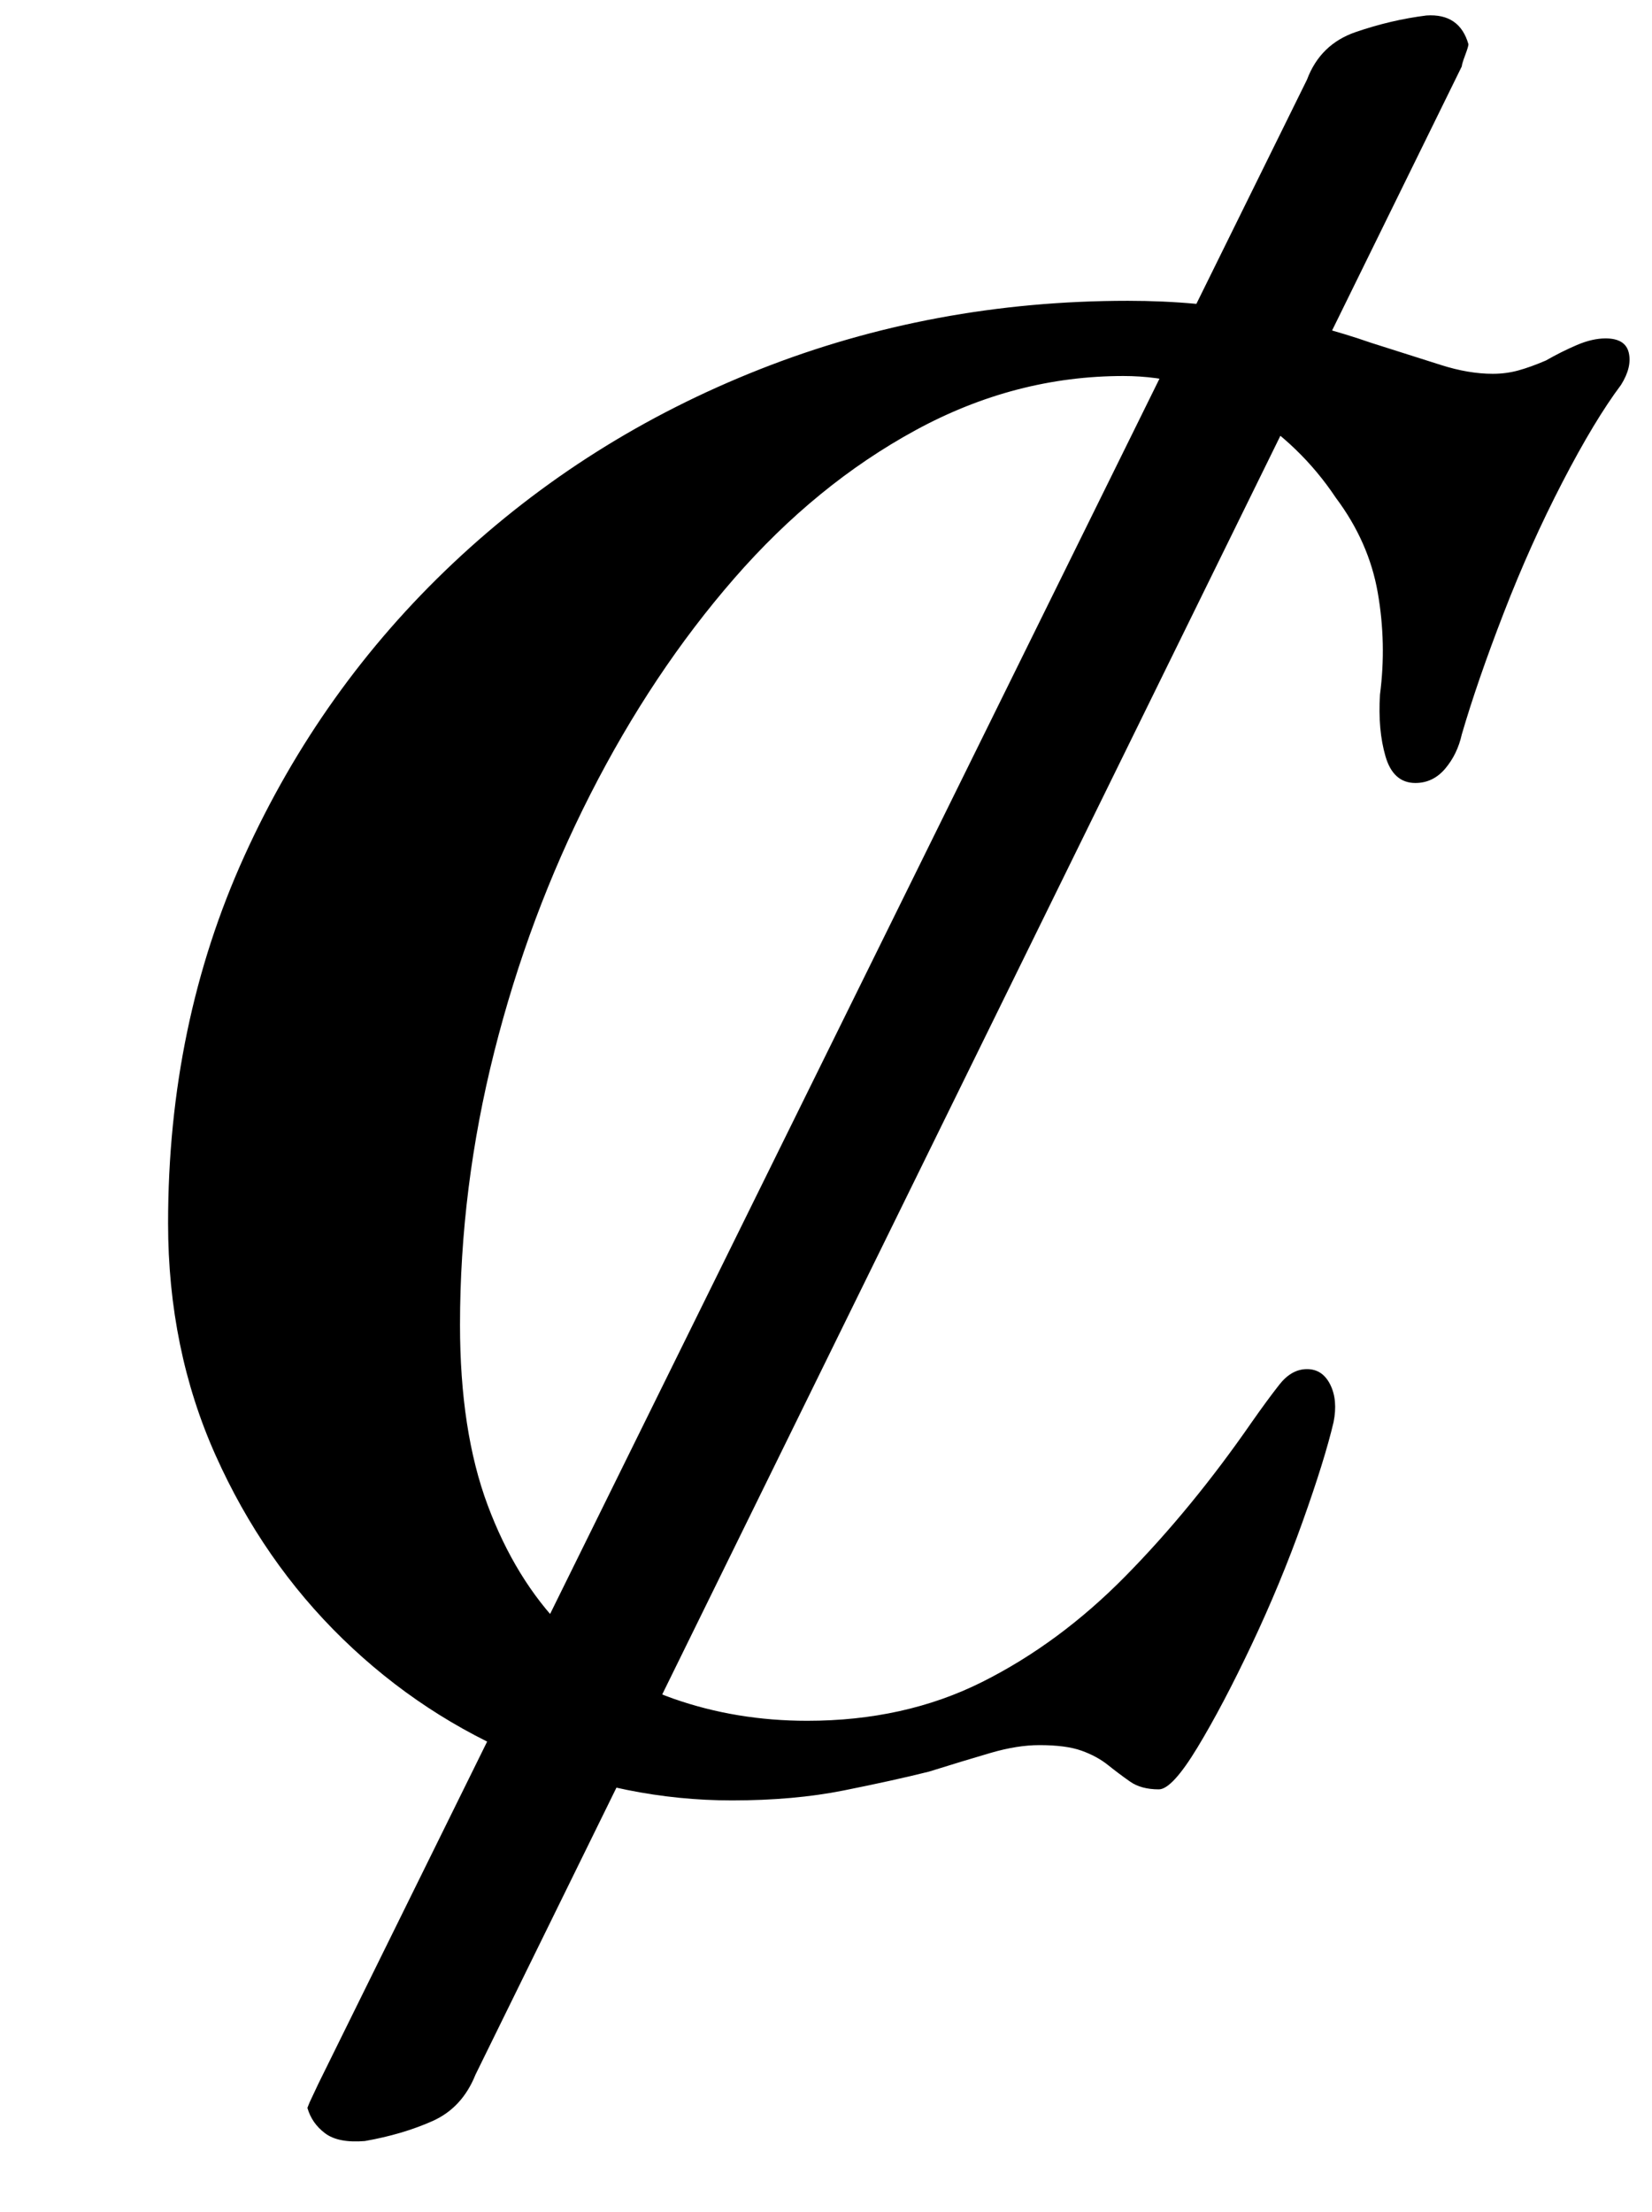 <?xml version="1.0" standalone="no"?>
<!DOCTYPE svg PUBLIC "-//W3C//DTD SVG 1.1//EN" "http://www.w3.org/Graphics/SVG/1.1/DTD/svg11.dtd" >
<svg xmlns="http://www.w3.org/2000/svg" xmlns:xlink="http://www.w3.org/1999/xlink" version="1.1" viewBox="-10 0 747 1000">
  <g transform="matrix(1 0 0 -1 0 800)">
   <path fill="currentColor"
d="M155 -168q-12 -1 -18 3.5t-8 11.5l1 2.5t4 8.5l447 906q6 16 22 21.5t32 7.5q15 1 19 -13q0 -1 -1.5 -5t-1.5 -5l-446 -908q-6 -15 -19.5 -21t-30.5 -9zM321 -14q-48 0 -94 19t-82 54t-57.5 83t-21.5 105q0 90 34.5 166t94.5 132.5t138.5 87.5t166.5 31q32 0 59.5 -5.5
t50.5 -13.5q19 -6 31.5 -10t23.5 -4q6 0 11.5 1.5t12.5 4.5q7 4 14 7t13 3q9 0 10.5 -6.5t-3.5 -14.5q-12 -16 -26.5 -44t-26.5 -59t-19 -55q-2 -9 -7.5 -15.5t-13.5 -6.5q-10 0 -13.5 12t-2.5 28q3 23 -1 46t-19 43q-16 24 -41 39.5t-55 15.5q-49 0 -94 -24.5t-82 -67
t-65 -97.5t-43.5 -116.5t-15.5 -123.5q0 -48 12.5 -81.5t34 -55.5t50 -32t60.5 -10q44 0 79 17.5t65 48t57 69.5q7 10 12.5 17t12.5 7t10.5 -7t1.5 -17q-4 -17 -14 -45t-23 -55.5t-24.5 -46.5t-17.5 -19q-8 0 -13 3.5t-10 7.5t-12 6.5t-19 2.5q-10 0 -22 -3.5t-28 -8.5
q-16 -4 -38.5 -8.5t-50.5 -4.5z" />
  </g>

</svg>
